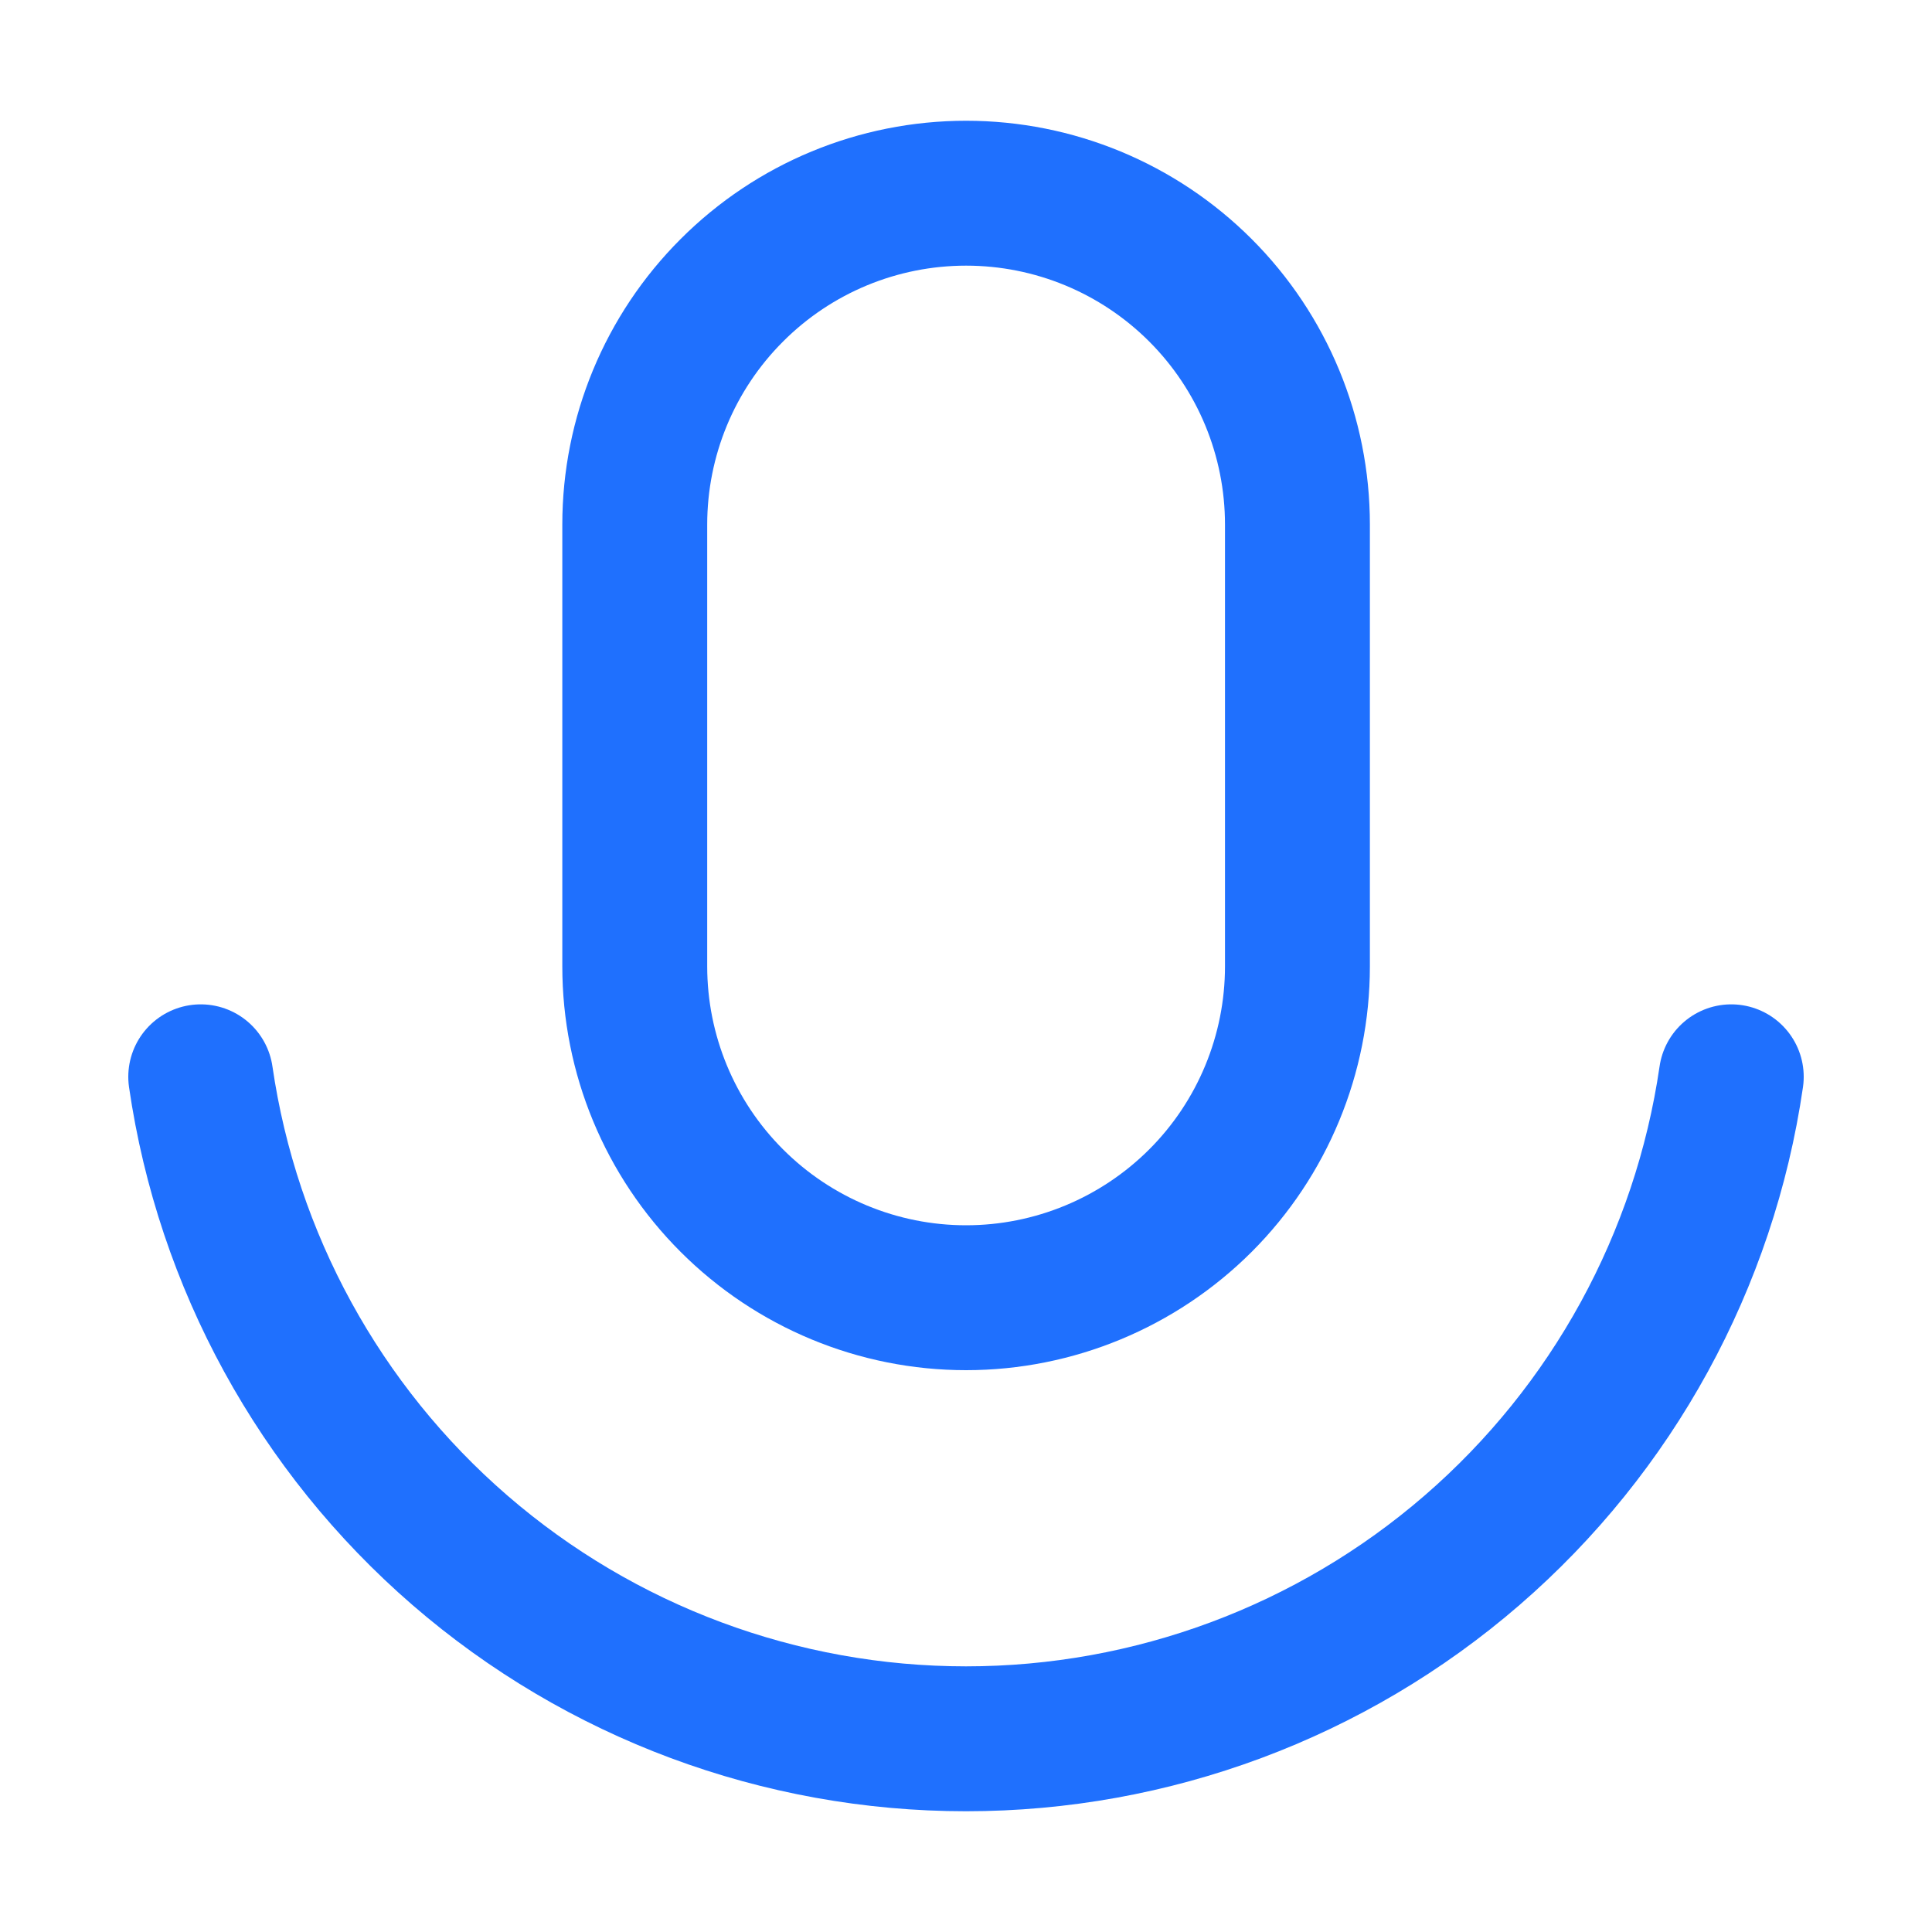<svg width="20" height="20" viewBox="0 0 20 20" fill="none" xmlns="http://www.w3.org/2000/svg">
<path d="M2.078 11.147C2.355 13.051 3.308 14.791 4.762 16.049C6.217 17.308 8.076 18 10 18C11.924 18 13.783 17.308 15.238 16.049C16.692 14.791 17.645 13.051 17.922 11.147M10.001 2C9.091 2 8.219 2.361 7.576 3.005C6.932 3.648 6.571 4.52 6.571 5.43V10.004C6.571 10.913 6.932 11.786 7.576 12.429C8.219 13.072 9.091 13.434 10.001 13.434C10.911 13.434 11.783 13.072 12.427 12.429C13.07 11.786 13.431 10.913 13.431 10.004V5.43C13.431 4.52 13.07 3.648 12.427 3.005C11.783 2.361 10.911 2 10.001 2Z" stroke="#1F70FE" stroke-width="1.5" stroke-linecap="round" stroke-linejoin="round"/>
</svg>
